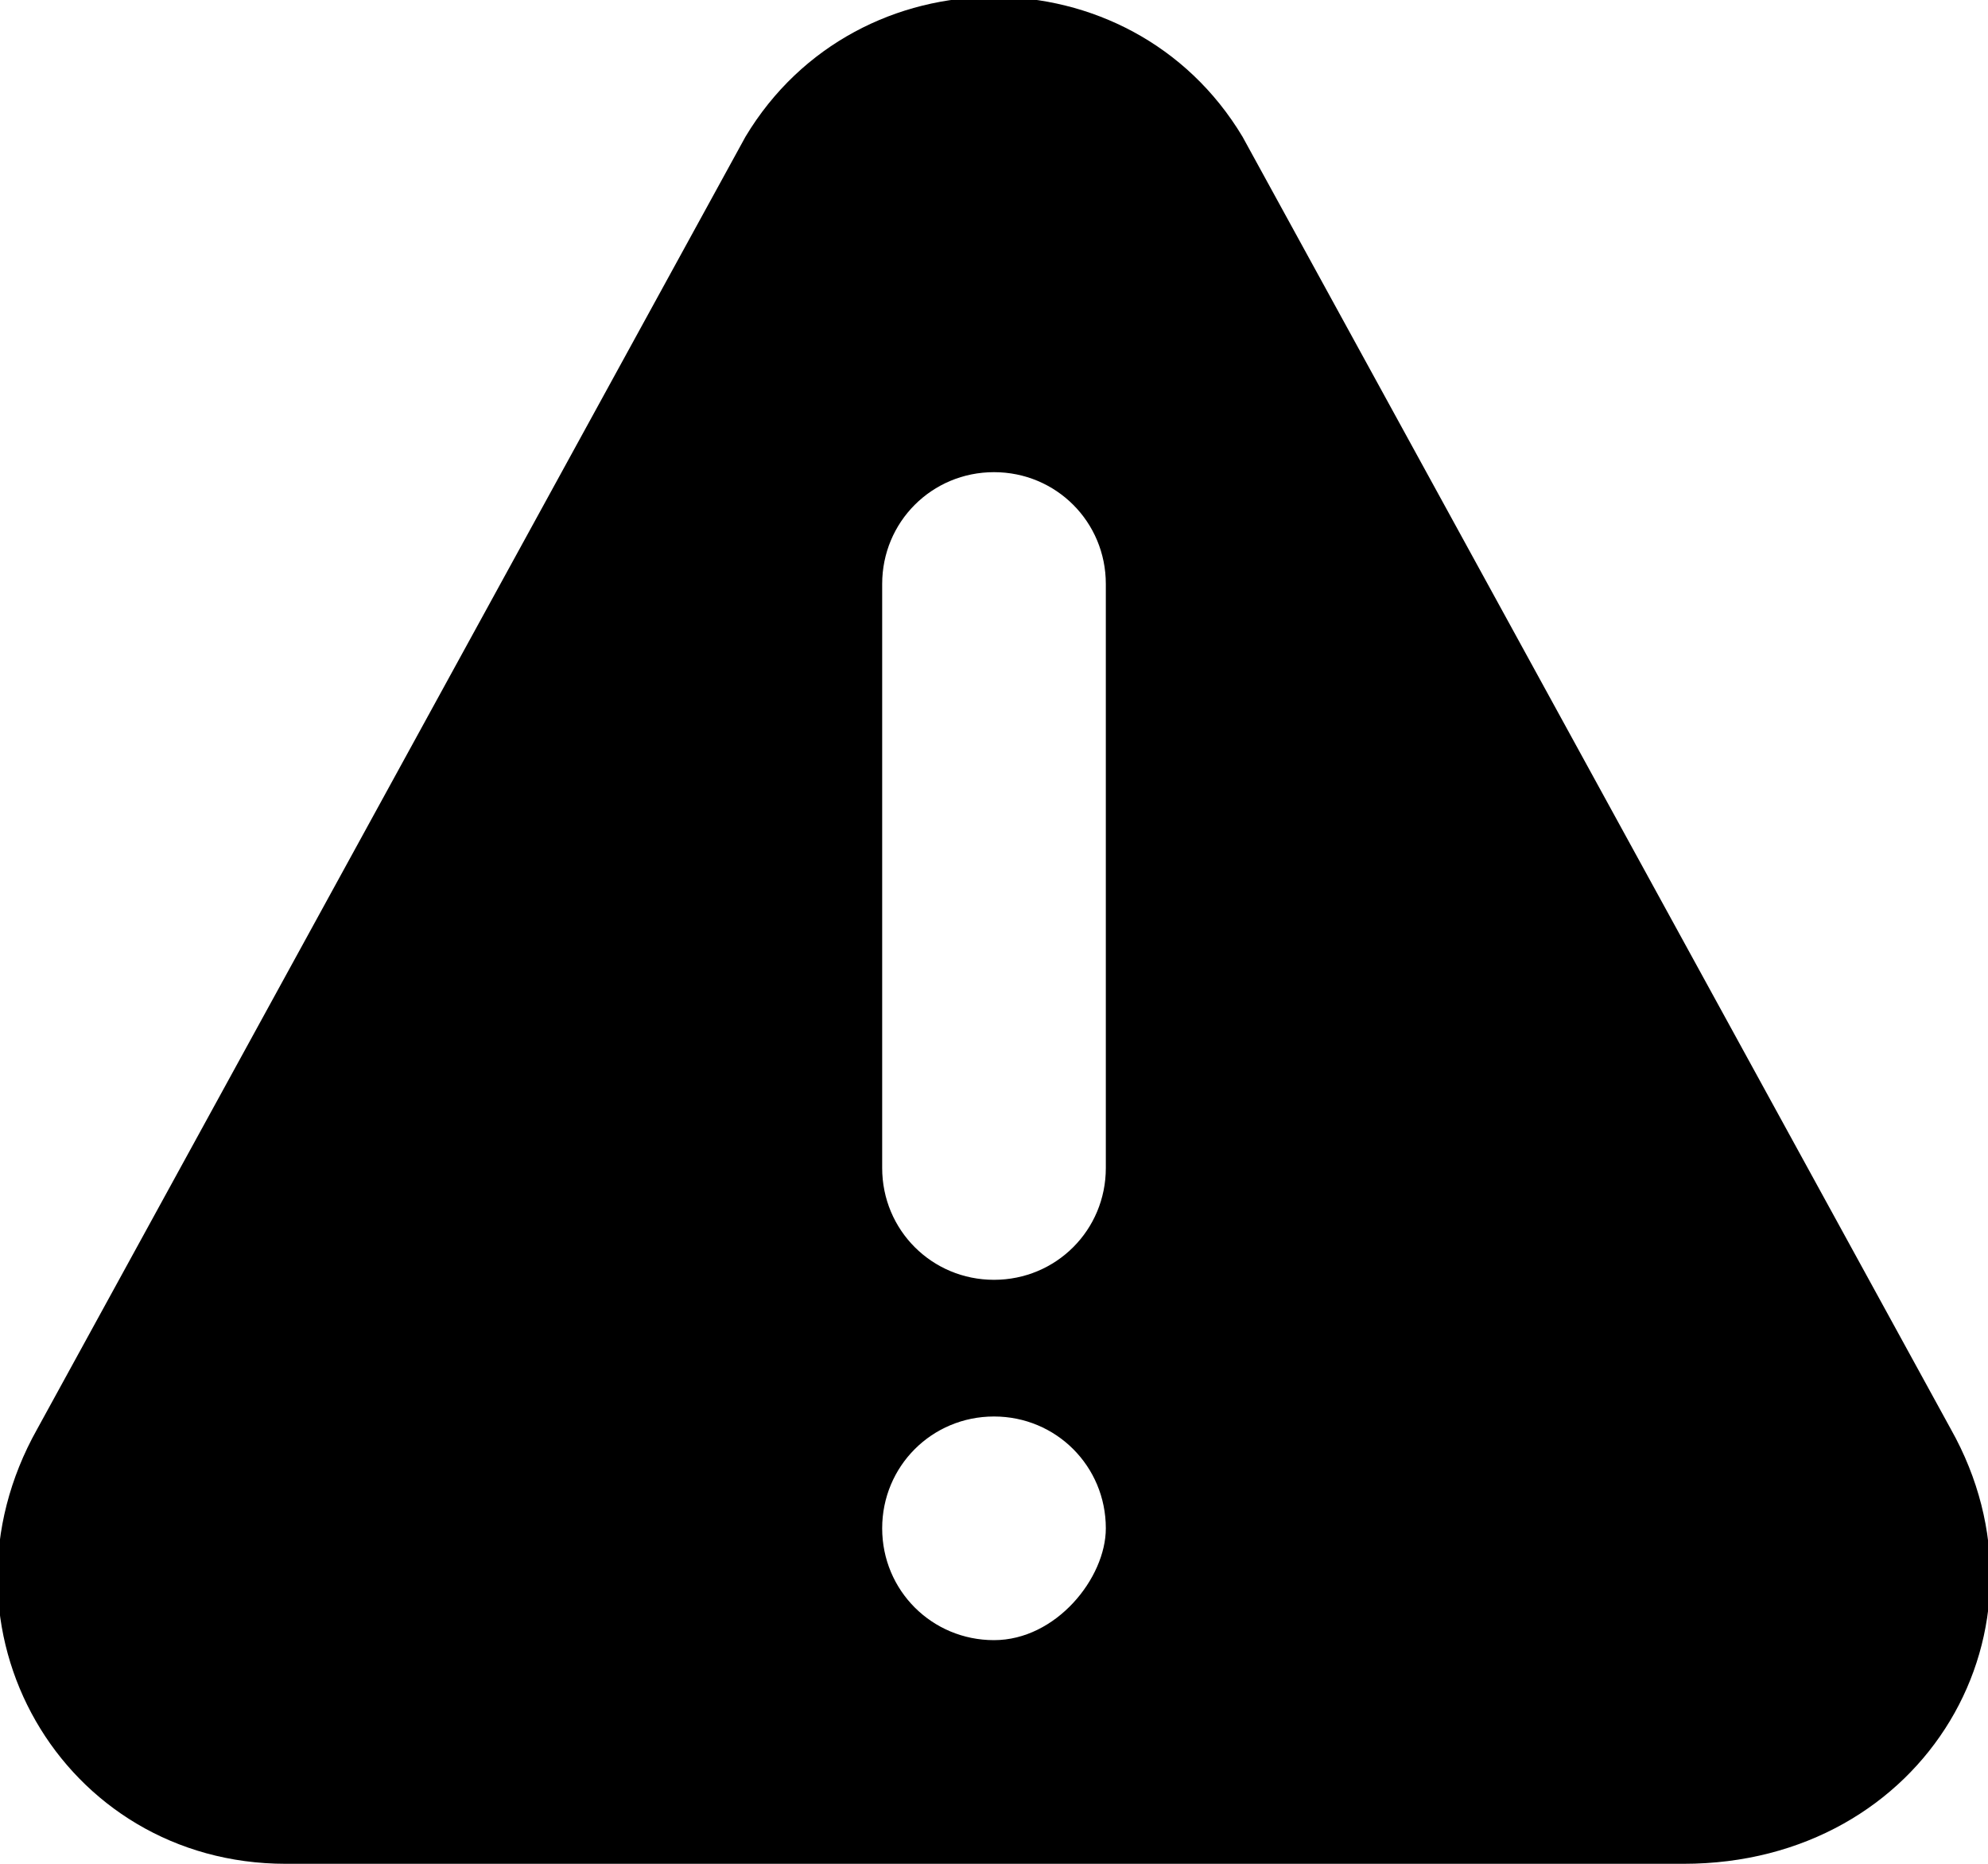 <?xml version="1.0" encoding="utf-8"?>
<!-- Generator: Adobe Illustrator 25.3.1, SVG Export Plug-In . SVG Version: 6.00 Build 0)  -->
<svg version="1.1" id="Layer_1" xmlns="http://www.w3.org/2000/svg" xmlns:xlink="http://www.w3.org/1999/xlink" x="0px" y="0px"
	 viewBox="0 0 32 30" style="enable-background:new 0 0 32 30;" xml:space="preserve">
<path d="M31.4,23L20,2.2c-1.8-3-6.2-3-8,0L0.6,23c-1.8,3.2,0.4,7,4,7h22.5C31,30,33.2,26.2,31.4,23z M16,26.4c-1,0-1.8-0.8-1.8-1.8
	s0.8-1.8,1.8-1.8s1.8,0.8,1.8,1.8C17.8,25.4,17,26.4,16,26.4z M17.8,18.8c0,1-0.8,1.8-1.8,1.8s-1.8-0.8-1.8-1.8V9.4
	c0-1,0.8-1.8,1.8-1.8s1.8,0.8,1.8,1.8V18.8z"/>
</svg>
